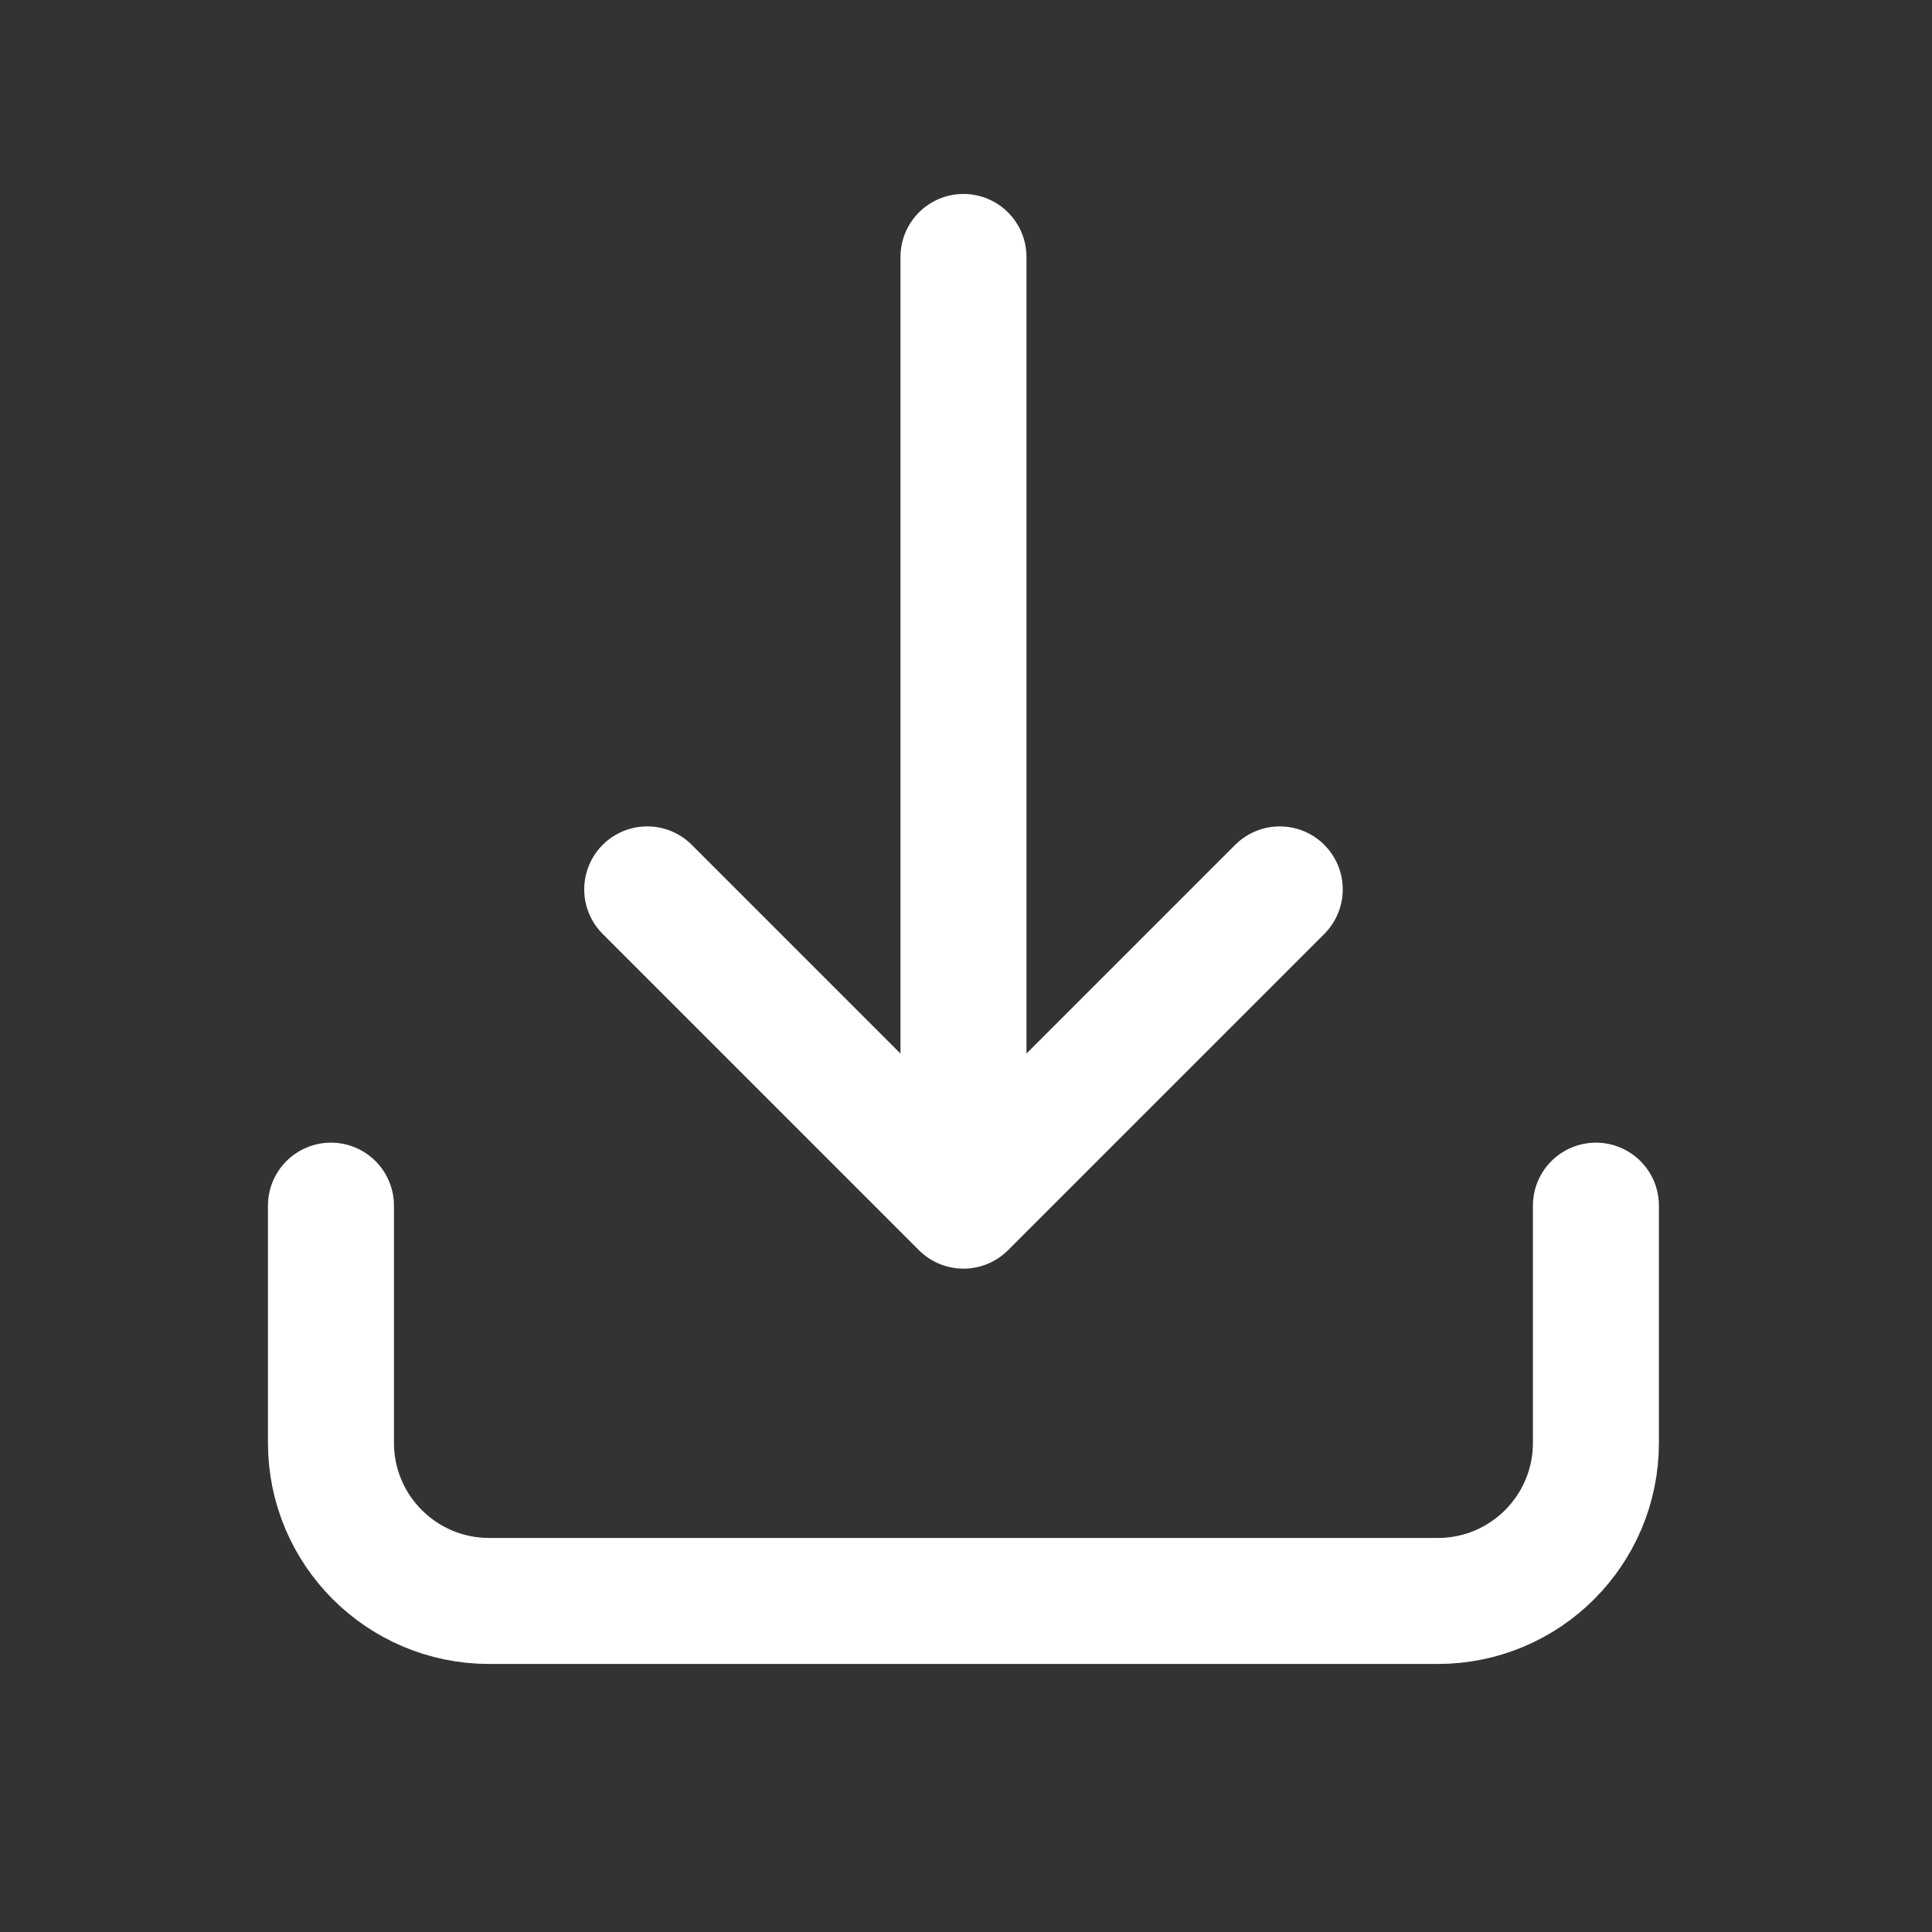 <svg width="23" height="23" viewBox="0 0 23 23" fill="none" xmlns="http://www.w3.org/2000/svg">
<rect x="0" y="0" width="23" height="23" fill="#333333" stroke="none"/>
<path d="M18.999 14.353V17.177C18.999 18.216 18.157 19.059 17.117 19.059H5.823C4.783 19.059 3.94 18.216 3.94 17.177L3.94 14.353M7.705 10.588L11.47 14.353M11.47 14.353L15.235 10.588M11.47 14.353V3.059" stroke="white" stroke-width="1.5" stroke-linecap="round" stroke-linejoin="round"/>
</svg>
